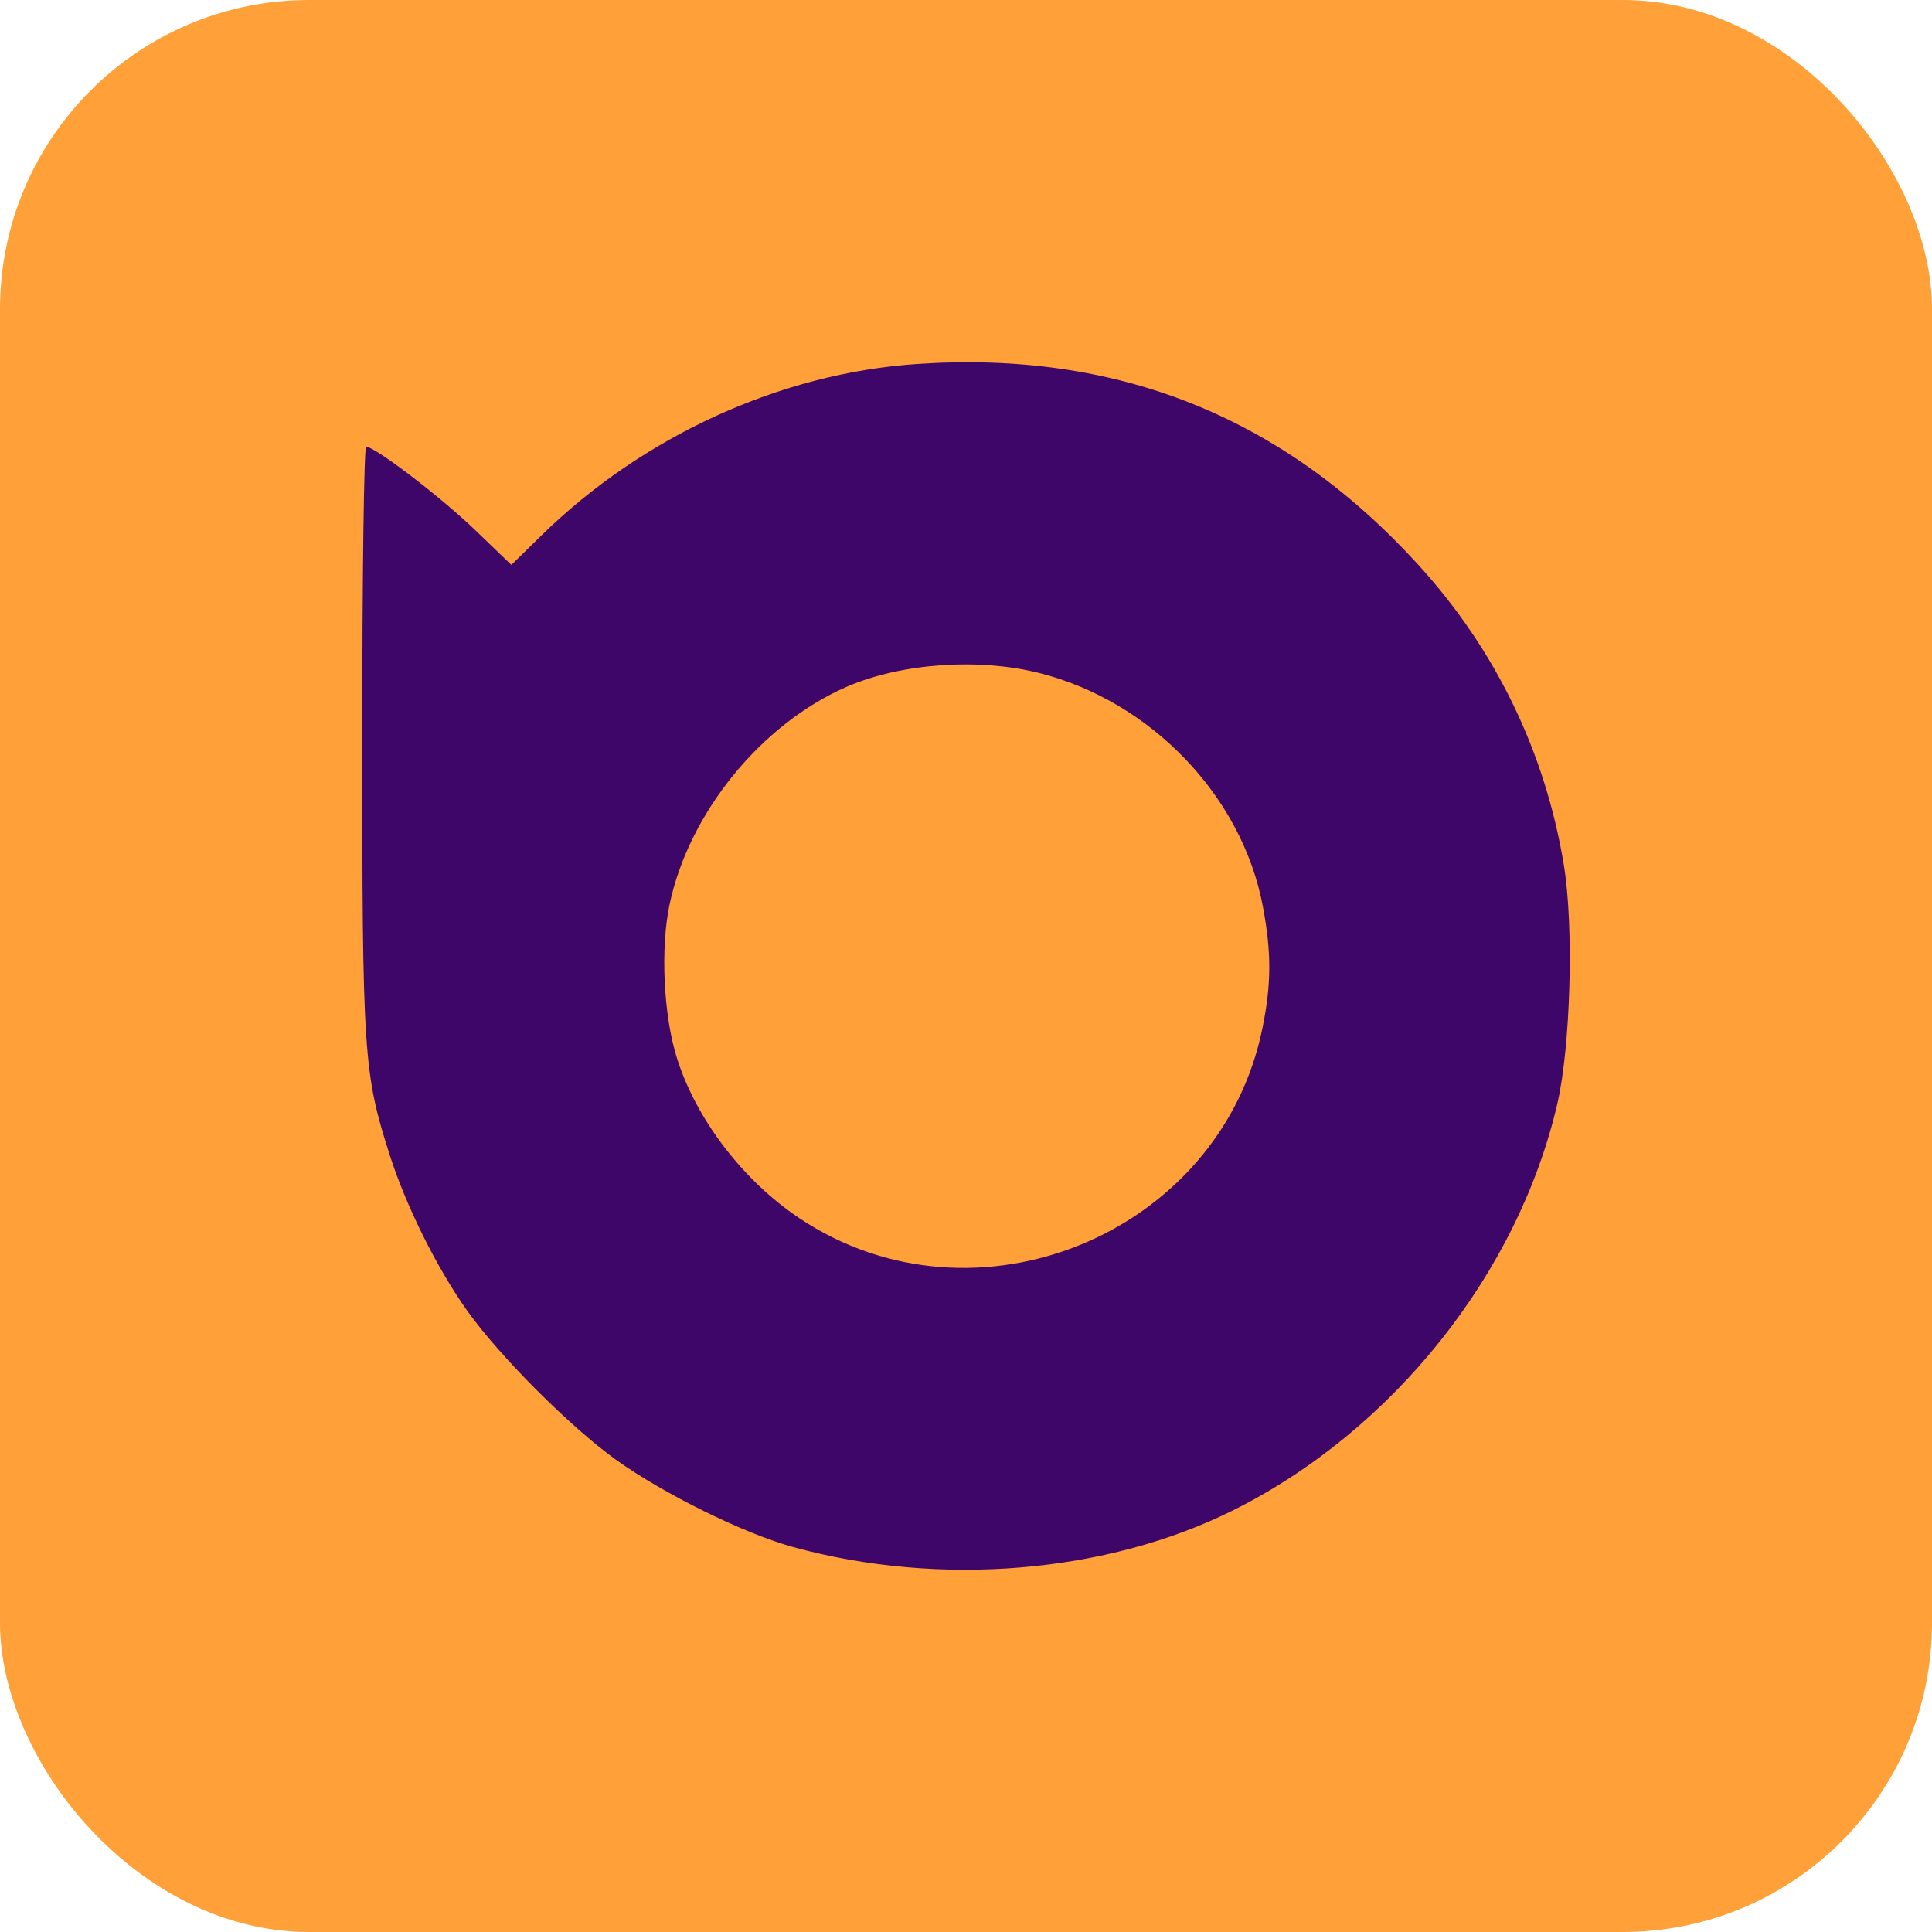 <svg width="50" height="50" viewBox="0 0 50 50" fill="none" xmlns="http://www.w3.org/2000/svg">
<rect width="50" height="50" rx="8" fill="#FFA039"/>
<path fill-rule="evenodd" clip-rule="evenodd" d="M23.732 9.42C20.202 9.657 16.637 11.286 14.006 13.863L13.234 14.619L12.289 13.71C11.408 12.862 9.704 11.561 9.476 11.561C9.42 11.561 9.375 14.94 9.375 19.071C9.375 27.303 9.407 27.772 10.09 29.903C10.513 31.222 11.313 32.828 12.094 33.925C12.931 35.101 14.756 36.928 15.941 37.778C17.175 38.662 19.26 39.69 20.522 40.036C24.324 41.081 28.643 40.719 31.92 39.083C36.049 37.02 39.286 32.957 40.305 28.557C40.648 27.072 40.733 23.973 40.473 22.393C39.993 19.468 38.703 16.806 36.702 14.613C33.21 10.784 28.929 9.069 23.732 9.42ZM26.914 17.422C29.8 18.159 32.143 20.609 32.681 23.45C32.908 24.651 32.905 25.465 32.67 26.617C31.579 31.955 25.226 34.559 20.688 31.527C19.222 30.548 18.005 28.952 17.512 27.361C17.17 26.261 17.09 24.536 17.328 23.41C17.83 21.031 19.705 18.73 21.924 17.769C23.33 17.161 25.343 17.021 26.914 17.422Z" fill="#3E0668"/>
</svg>
